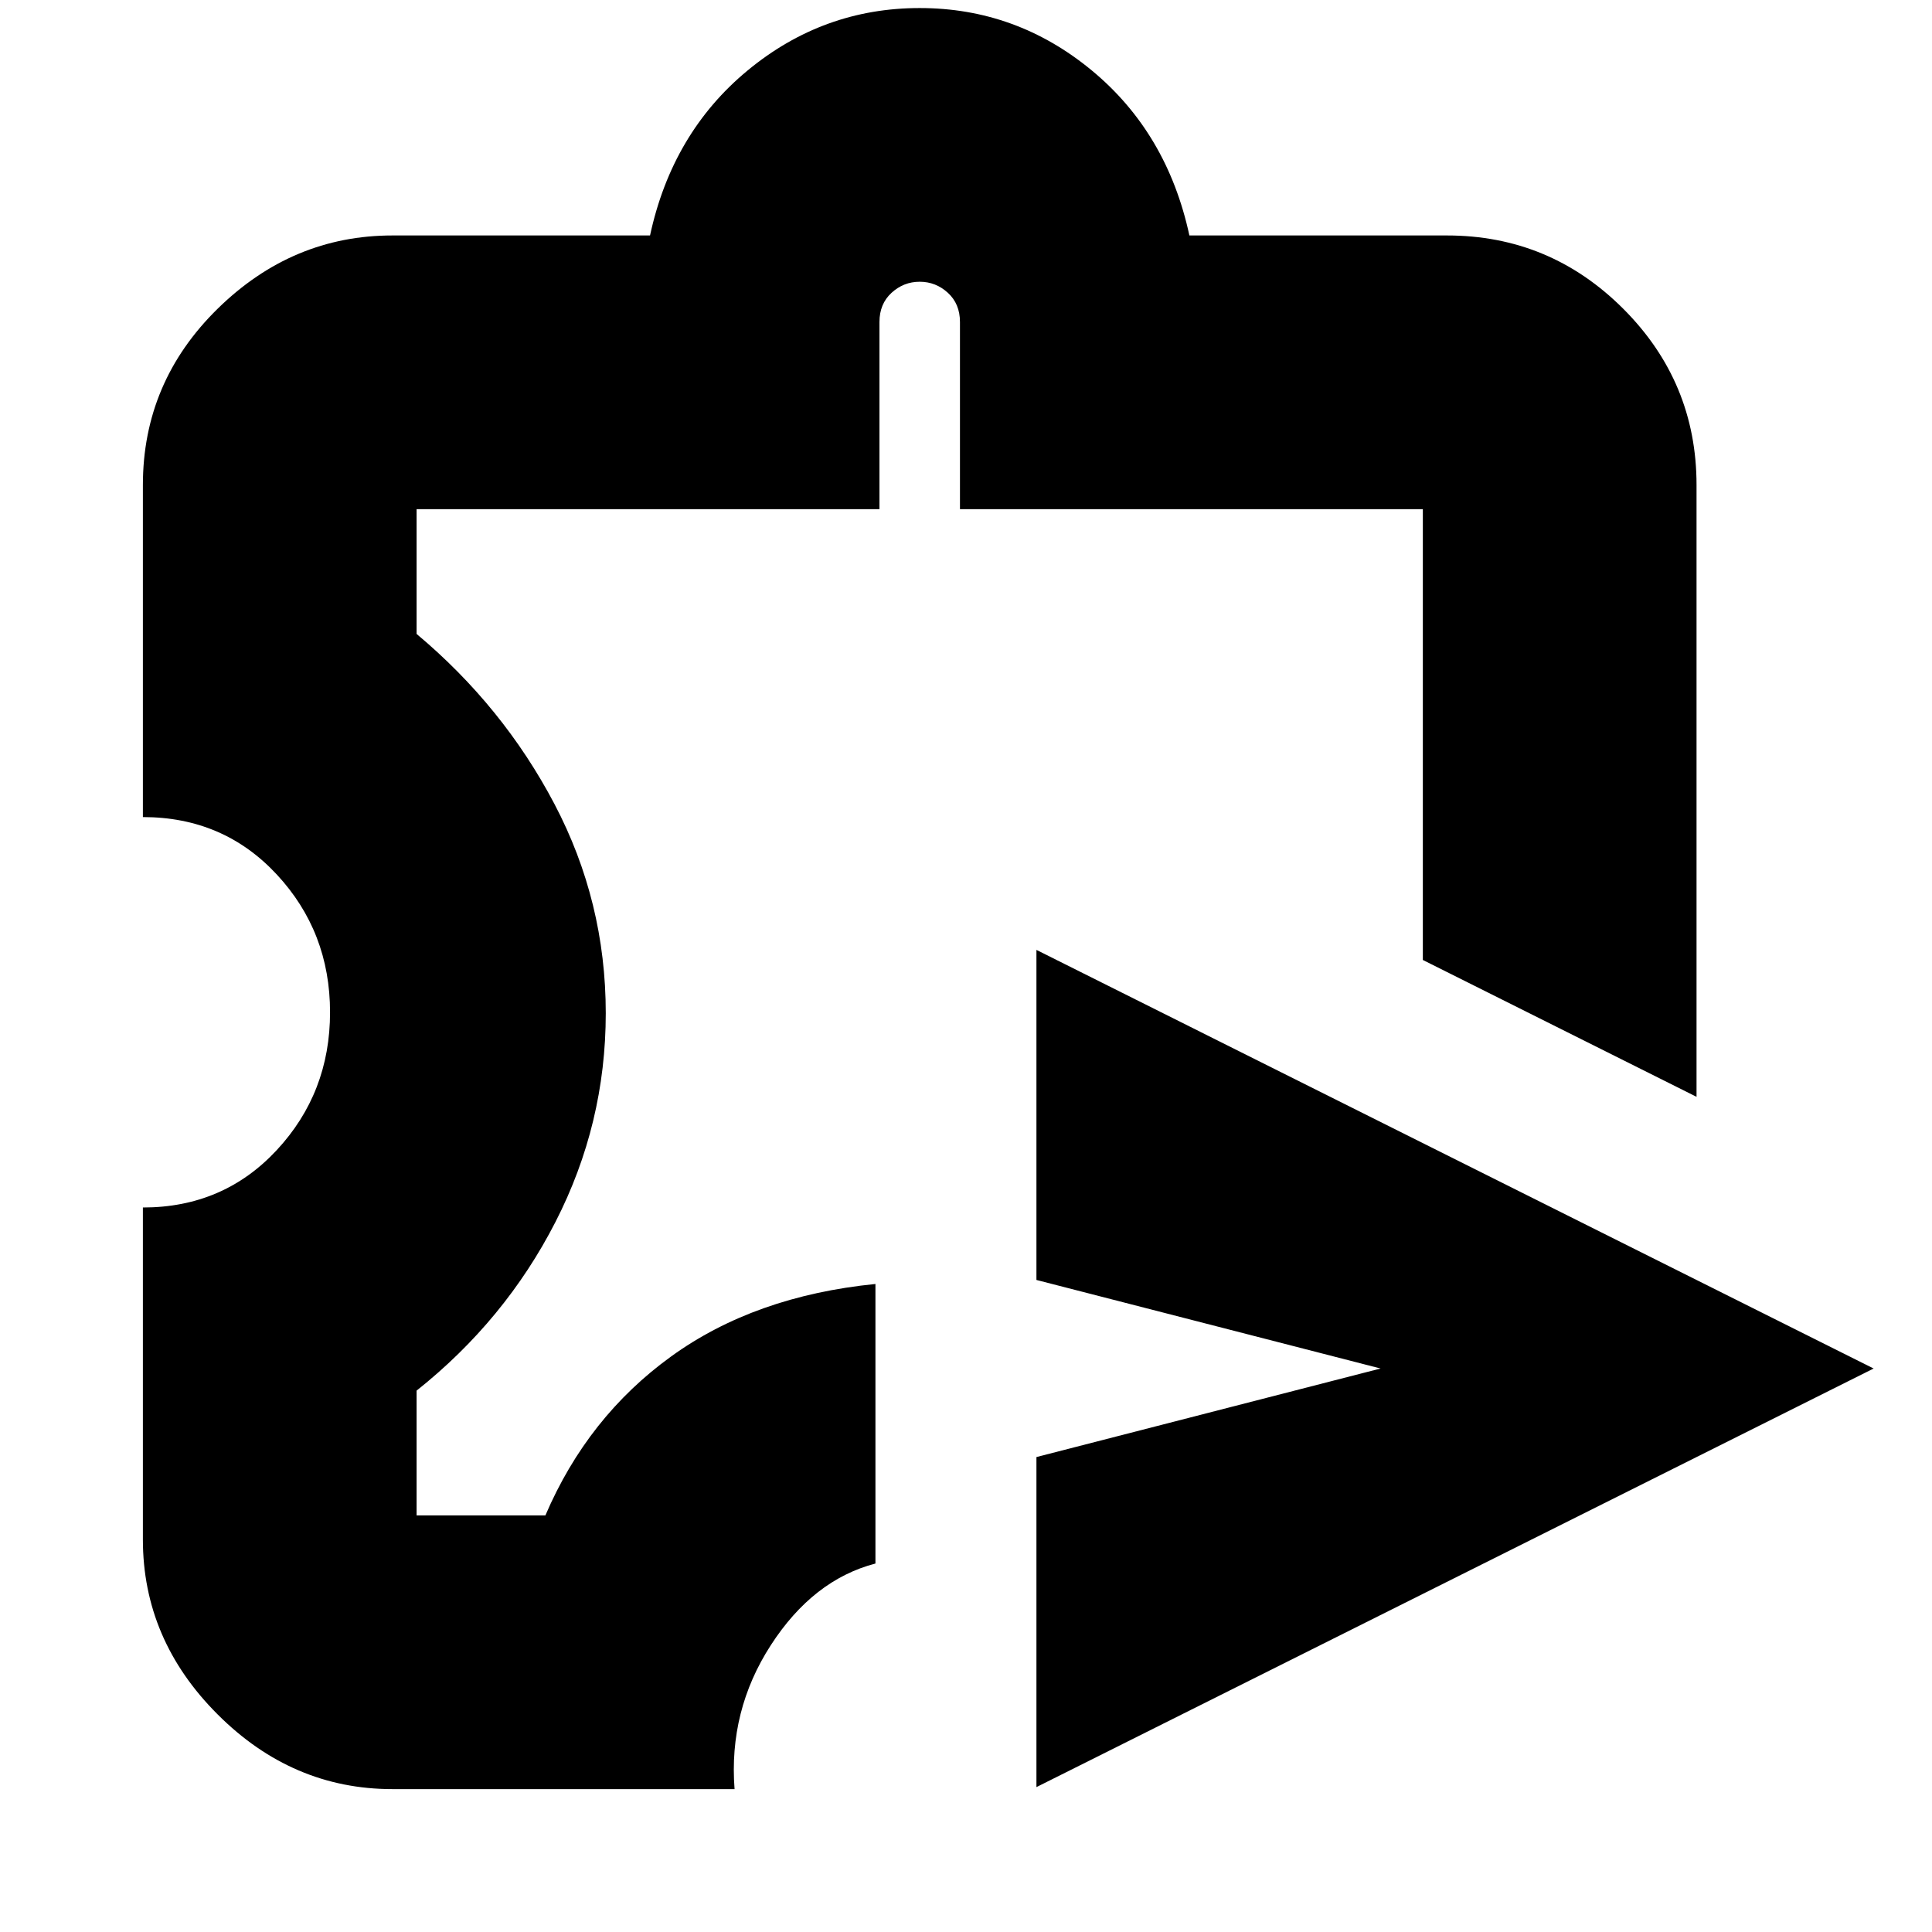 <svg xmlns="http://www.w3.org/2000/svg" height="24" viewBox="0 -960 960 960" width="24"><path d="M515-72v-164l171-44-171-44v-164l416 208L515-72Zm-320 1q-49.75 0-86.87-37.13Q71-145.25 71-195v-165q40 0 66.5-28.5T164-457q0-40-26.5-68.5T71-554v-165q0-51.15 37.13-87.58Q145.25-843 195-843h128q11-51 48.5-82t85.5-31q48 0 85.5 31t48.5 82h128q51.15 0 87.58 36.42Q843-770.15 843-719v304l-136-68v-224H477v-93q0-9-6-14.5t-14-5.5q-8 0-14 5.5t-6 14.5v93H207v62q43 36 68.5 84.5T301-456.55q0 54.95-25 103.75T207-269v62h64q21-49 62.5-79T435-322v138.91q-31 8.09-52 40.59T365-71H195Zm262-443Z"/></svg>